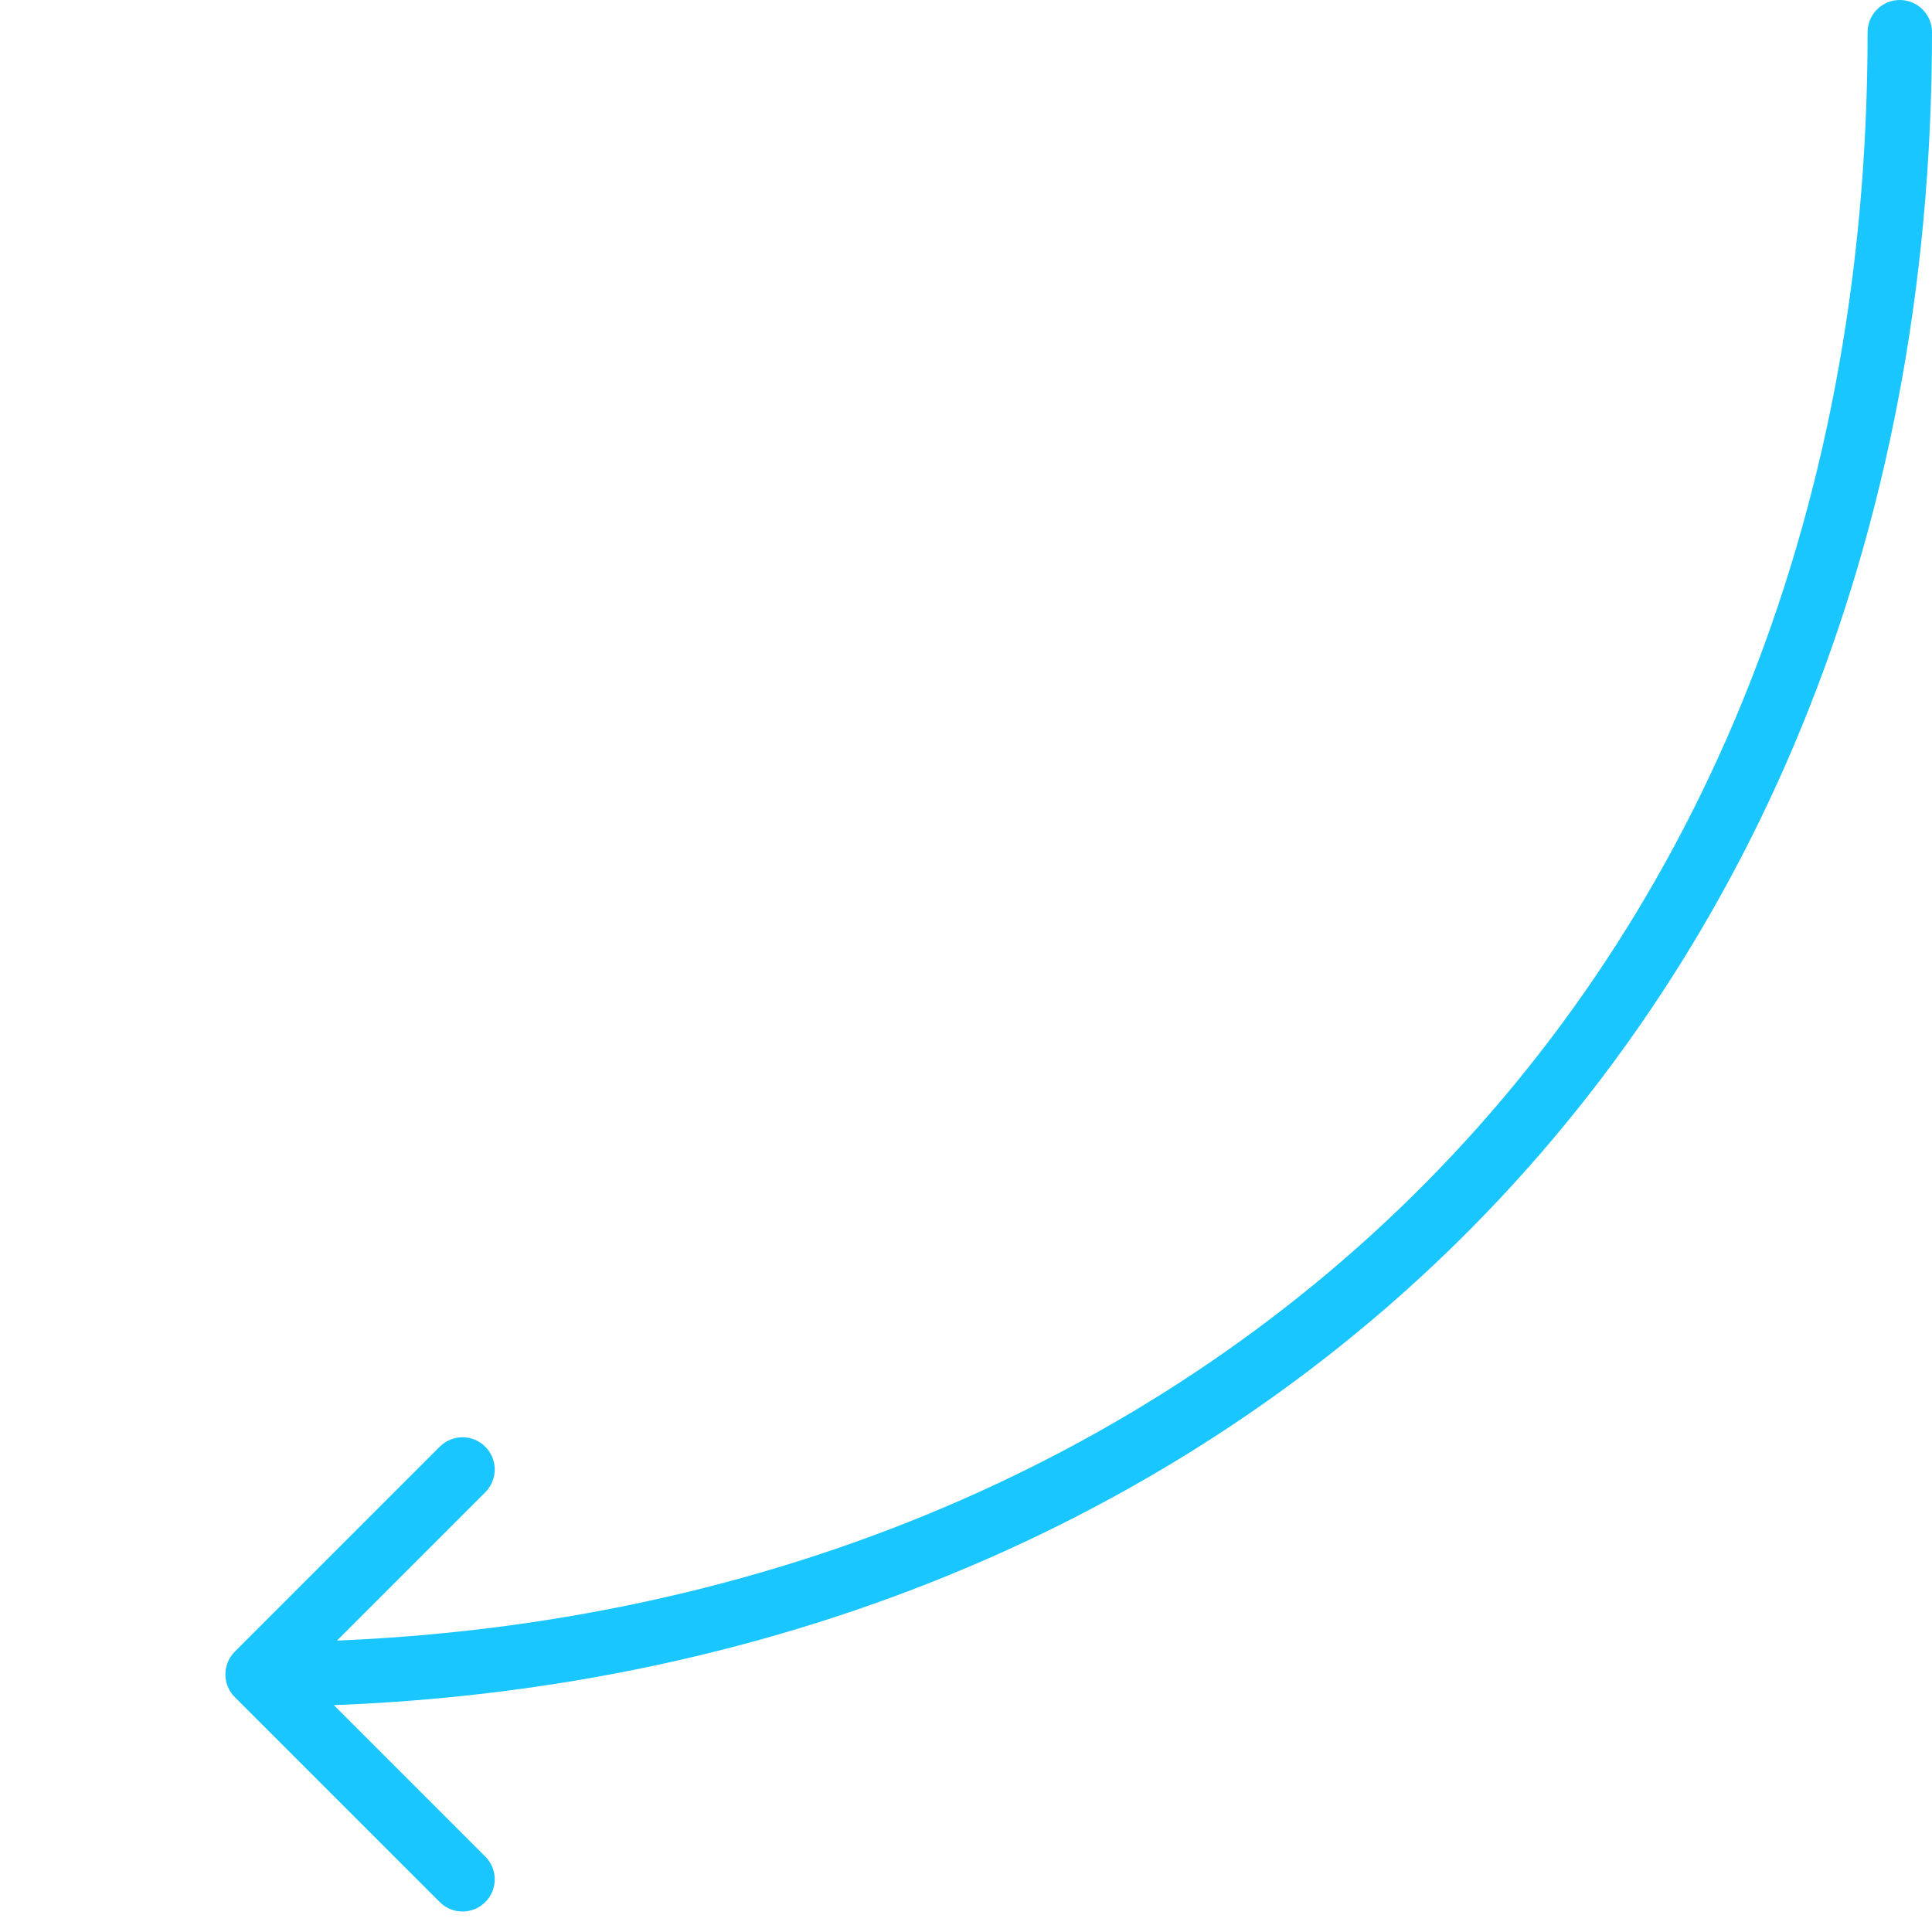 <svg width="60" height="60" viewBox="0 0 60 60" fill="none" xmlns="http://www.w3.org/2000/svg">
    <path
        d="M60 1C60 0.448 59.552 -3.86298e-06 59 -3.8147e-06C58.448 -3.76641e-06 58 0.448 58 1L60 1ZM7.293 51.293C6.902 51.683 6.902 52.317 7.293 52.707L13.657 59.071C14.047 59.462 14.681 59.462 15.071 59.071C15.462 58.681 15.462 58.047 15.071 57.657L9.414 52L15.071 46.343C15.462 45.953 15.462 45.319 15.071 44.929C14.681 44.538 14.047 44.538 13.657 44.929L7.293 51.293ZM58 1C58 16.404 52.46 28.887 43.477 37.521C34.488 46.16 21.994 51 8 51L8 53C22.458 53 35.465 47.995 44.863 38.963C54.267 29.924 60 16.907 60 1L58 1Z"
        fill="#1AC6FF" />
</svg>